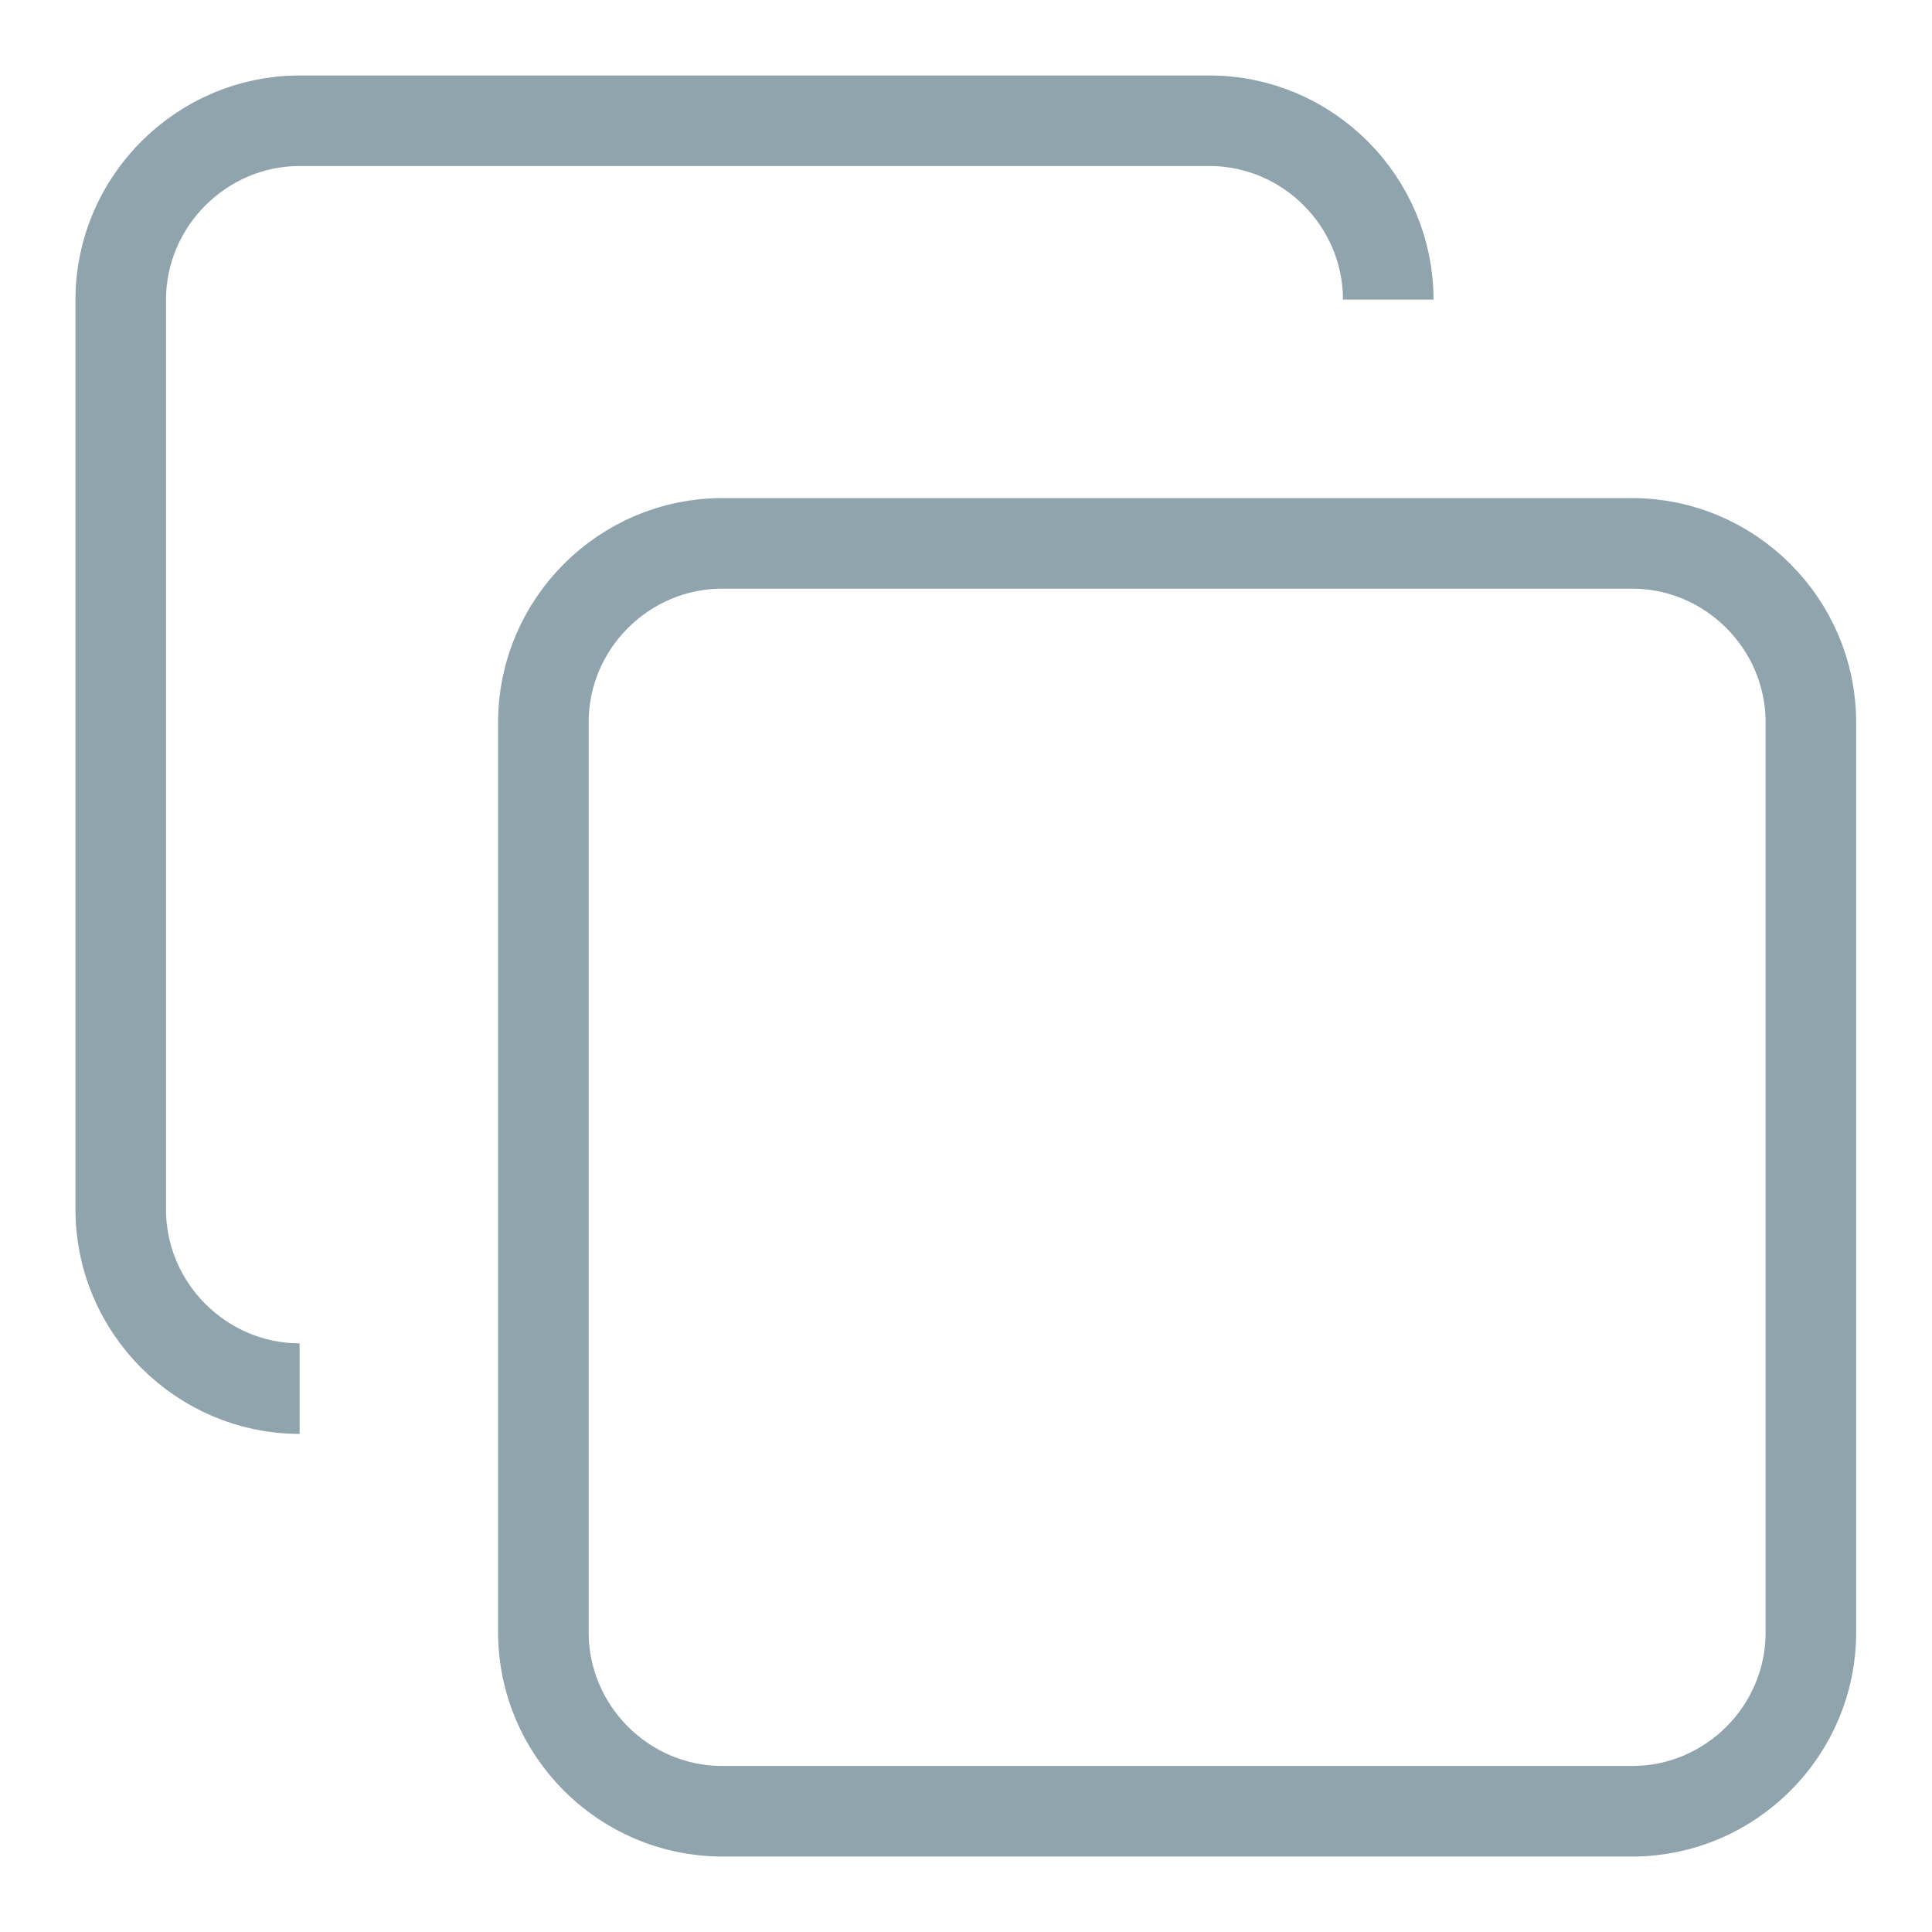 <?xml version="1.0" encoding="utf-8"?>
<!-- Generator: Adobe Illustrator 22.0.1, SVG Export Plug-In . SVG Version: 6.00 Build 0)  -->
<svg version="1.1" id="Layer_1" xmlns="http://www.w3.org/2000/svg" xmlns:xlink="http://www.w3.org/1999/xlink" x="0px" y="0px"
	 viewBox="0 0 512 512" style="enable-background:new 0 0 512 512;" xml:space="preserve">
<style type="text/css">
	.st0{fill:none;stroke:#90A4AE;stroke-width:24;stroke-miterlimit:10;}
</style>
<path class="st0" d="M432.6,480H191.4c-26.1,0-47.4-21.4-47.4-47.4V191.4c0-26.1,21.4-47.4,47.4-47.4h241.1
	c26.1,0,47.4,21.4,47.4,47.4v241.1C480,458.6,458.6,480,432.6,480z"/>
<path class="st0" d="M79.4,368C53.4,368,32,346.6,32,320.6V79.4C32,53.4,53.4,32,79.4,32h241.1c26.1,0,47.4,21.4,47.4,47.4"/>
</svg>
